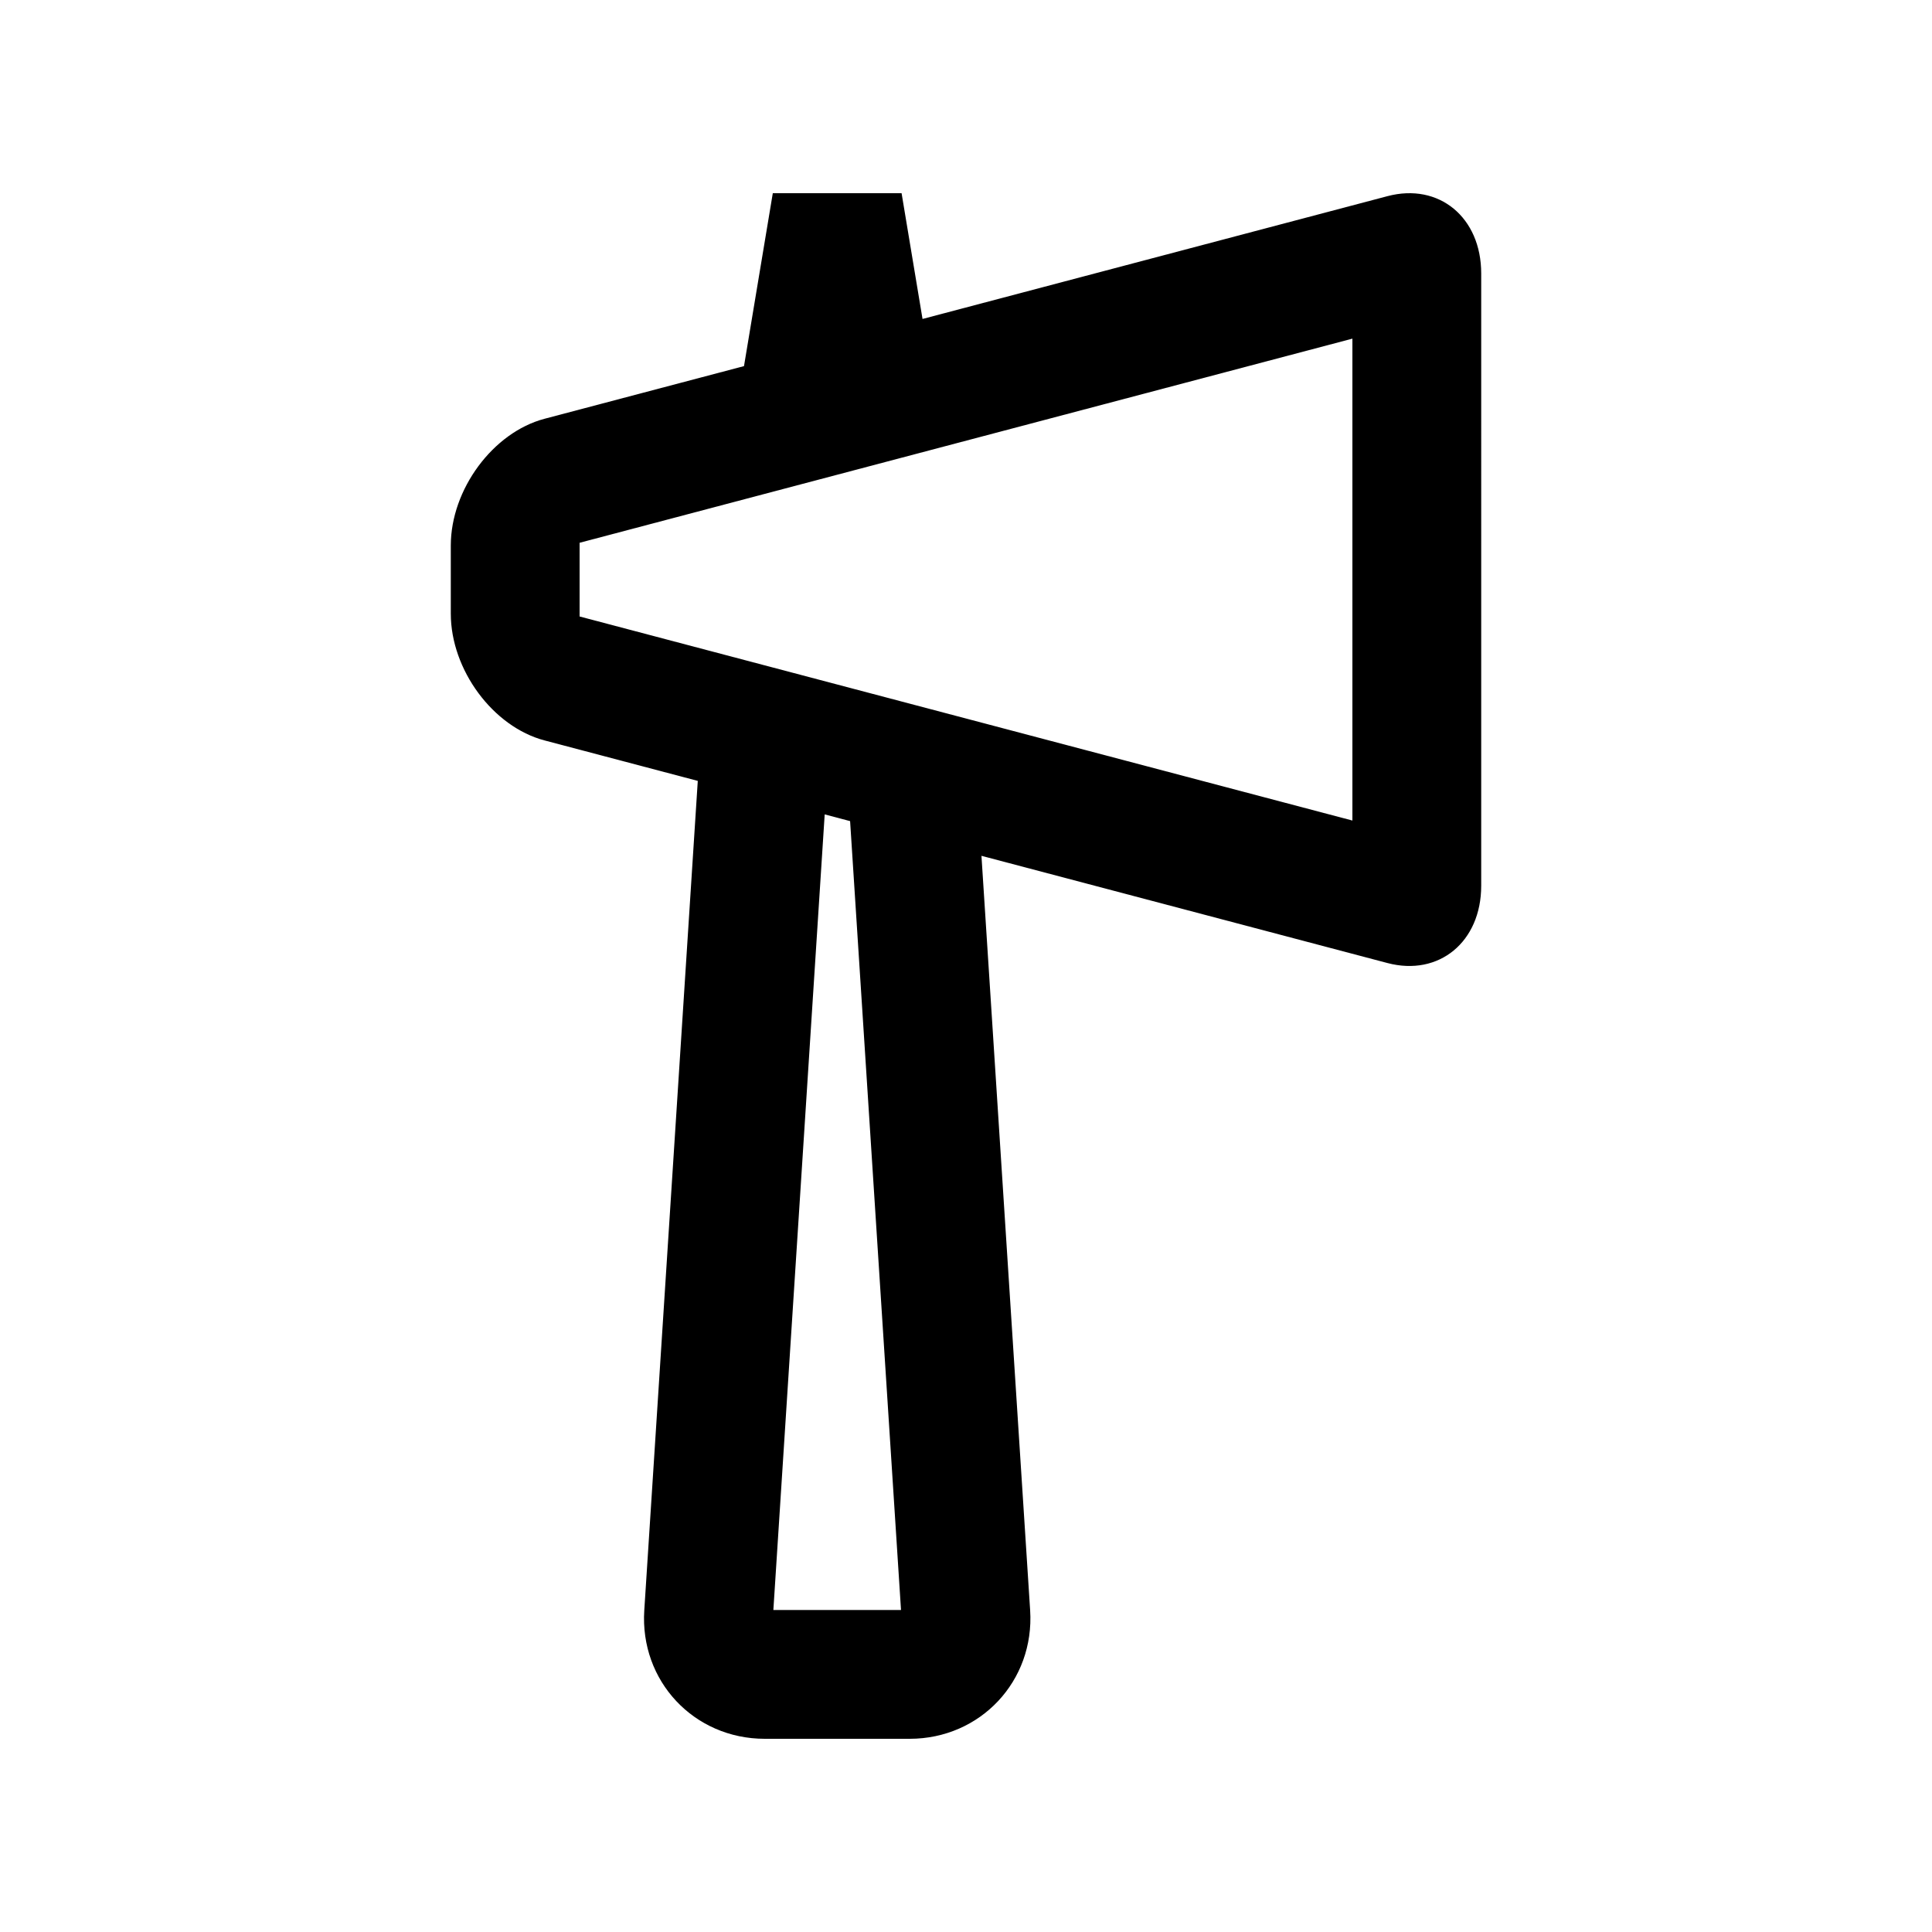 <?xml version="1.0" encoding="utf-8"?>
<!-- Generator: Adobe Illustrator 16.0.0, SVG Export Plug-In . SVG Version: 6.00 Build 0)  -->
<!DOCTYPE svg PUBLIC "-//W3C//DTD SVG 1.0//EN" "http://www.w3.org/TR/2001/REC-SVG-20010904/DTD/svg10.dtd">
<svg version="1.0" id="Layer_1" xmlns="http://www.w3.org/2000/svg" xmlns:xlink="http://www.w3.org/1999/xlink" x="0px" y="0px"
	 width="100px" height="100px" viewBox="0 0 100 100" enable-background="new 0 0 100 100" xml:space="preserve">
<path d="M71.816,10.153L47.75,16.509L46.666,10H40l-1.491,8.95l-10.325,2.726c-2.668,0.705-4.851,3.657-4.851,6.563v3.522
	c0,2.907,2.183,5.859,4.851,6.563l7.933,2.095l-2.769,42.928C33.11,87.005,35.916,90,39.585,90h7.498
	c3.666,0,6.472-2.995,6.237-6.653l-2.52-39.05l21.016,5.55c2.666,0.703,4.851-1.097,4.851-4V14.154
	C76.667,11.249,74.482,9.448,71.816,10.153z M40.029,83.333l2.657-41.18l1.315,0.348l2.635,40.832H40.029z M70,42.471L30,31.909
	v-3.815l40-10.566V42.471z"/>
</svg>
